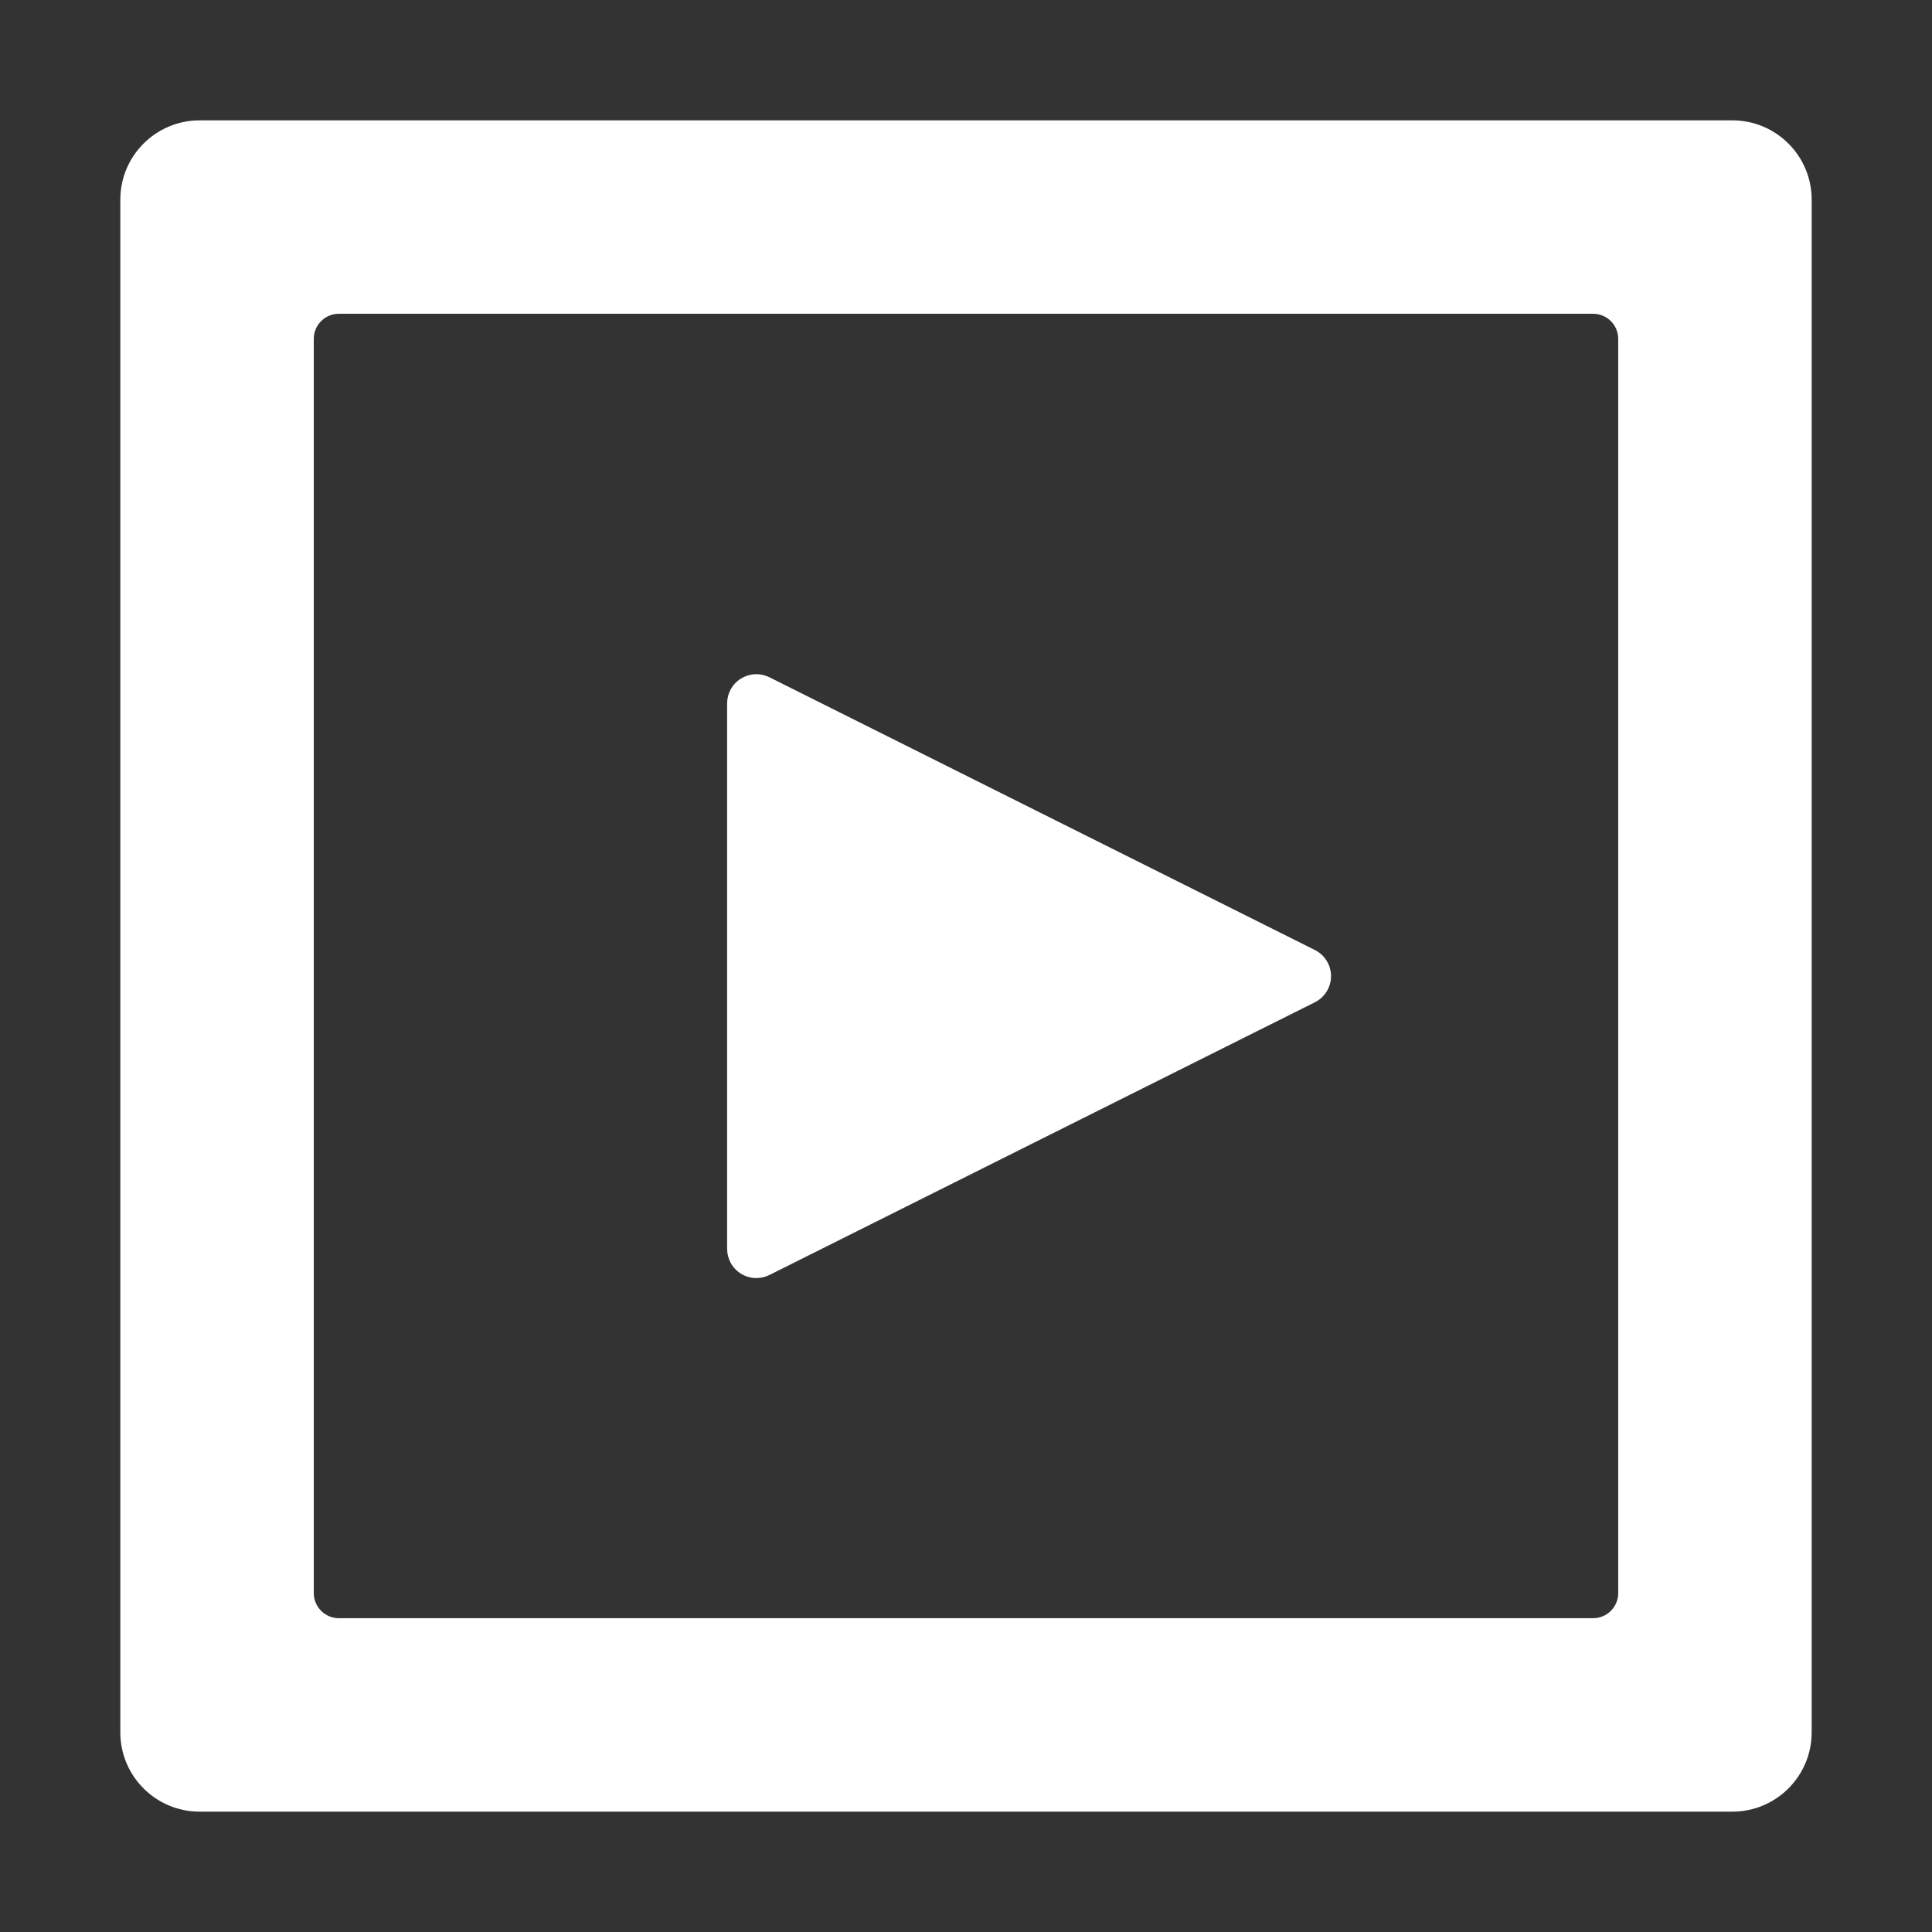 <?xml version="1.0" standalone="no"?><!DOCTYPE svg PUBLIC "-//W3C//DTD SVG 1.1//EN" "http://www.w3.org/Graphics/SVG/1.1/DTD/svg11.dtd"><svg t="1533275968124" class="icon" style="" viewBox="0 0 1024 1024" version="1.1" xmlns="http://www.w3.org/2000/svg" p-id="1590" xmlns:xlink="http://www.w3.org/1999/xlink" width="50" height="50"><rect x="0" y="0" width="1024" height="1024" fill="#333333" stroke="none"/><defs><style type="text/css"></style></defs><path d="M960.226 105.812c0-23.198-18.822-42.02-42.043-42.02L105.816 63.792c-23.221 0-42.043 18.822-42.043 42.02l0 812.356c0 23.22 18.822 42.042 42.043 42.042l812.366 0c23.221 0 42.043-18.822 42.043-42.042L960.226 105.812 960.226 105.812zM857.691 844.371c0 7.331-5.953 13.306-13.308 13.306L179.595 857.677c-7.332 0-13.285-5.975-13.285-13.306L166.309 179.609c0-7.353 5.953-13.306 13.285-13.306l664.788 0c7.355 0 13.308 5.953 13.308 13.306L857.691 844.371z" fill="#ffffff" p-id="1591"></path><path d="M385.389 661.893c0 5.186 2.604 10.264 7.354 13.197 4.749 2.933 10.44 2.999 15.079 0.678L696.893 531.238c5.078-2.539 8.58-7.813 8.58-13.876 0-6.062-3.502-11.315-8.58-13.854L407.822 358.98c-4.64-2.32-10.33-2.254-15.079 0.678-4.749 2.911-7.354 7.988-7.354 13.175L385.389 661.893 385.389 661.893z" fill="#ffffff" p-id="1592"></path></svg>